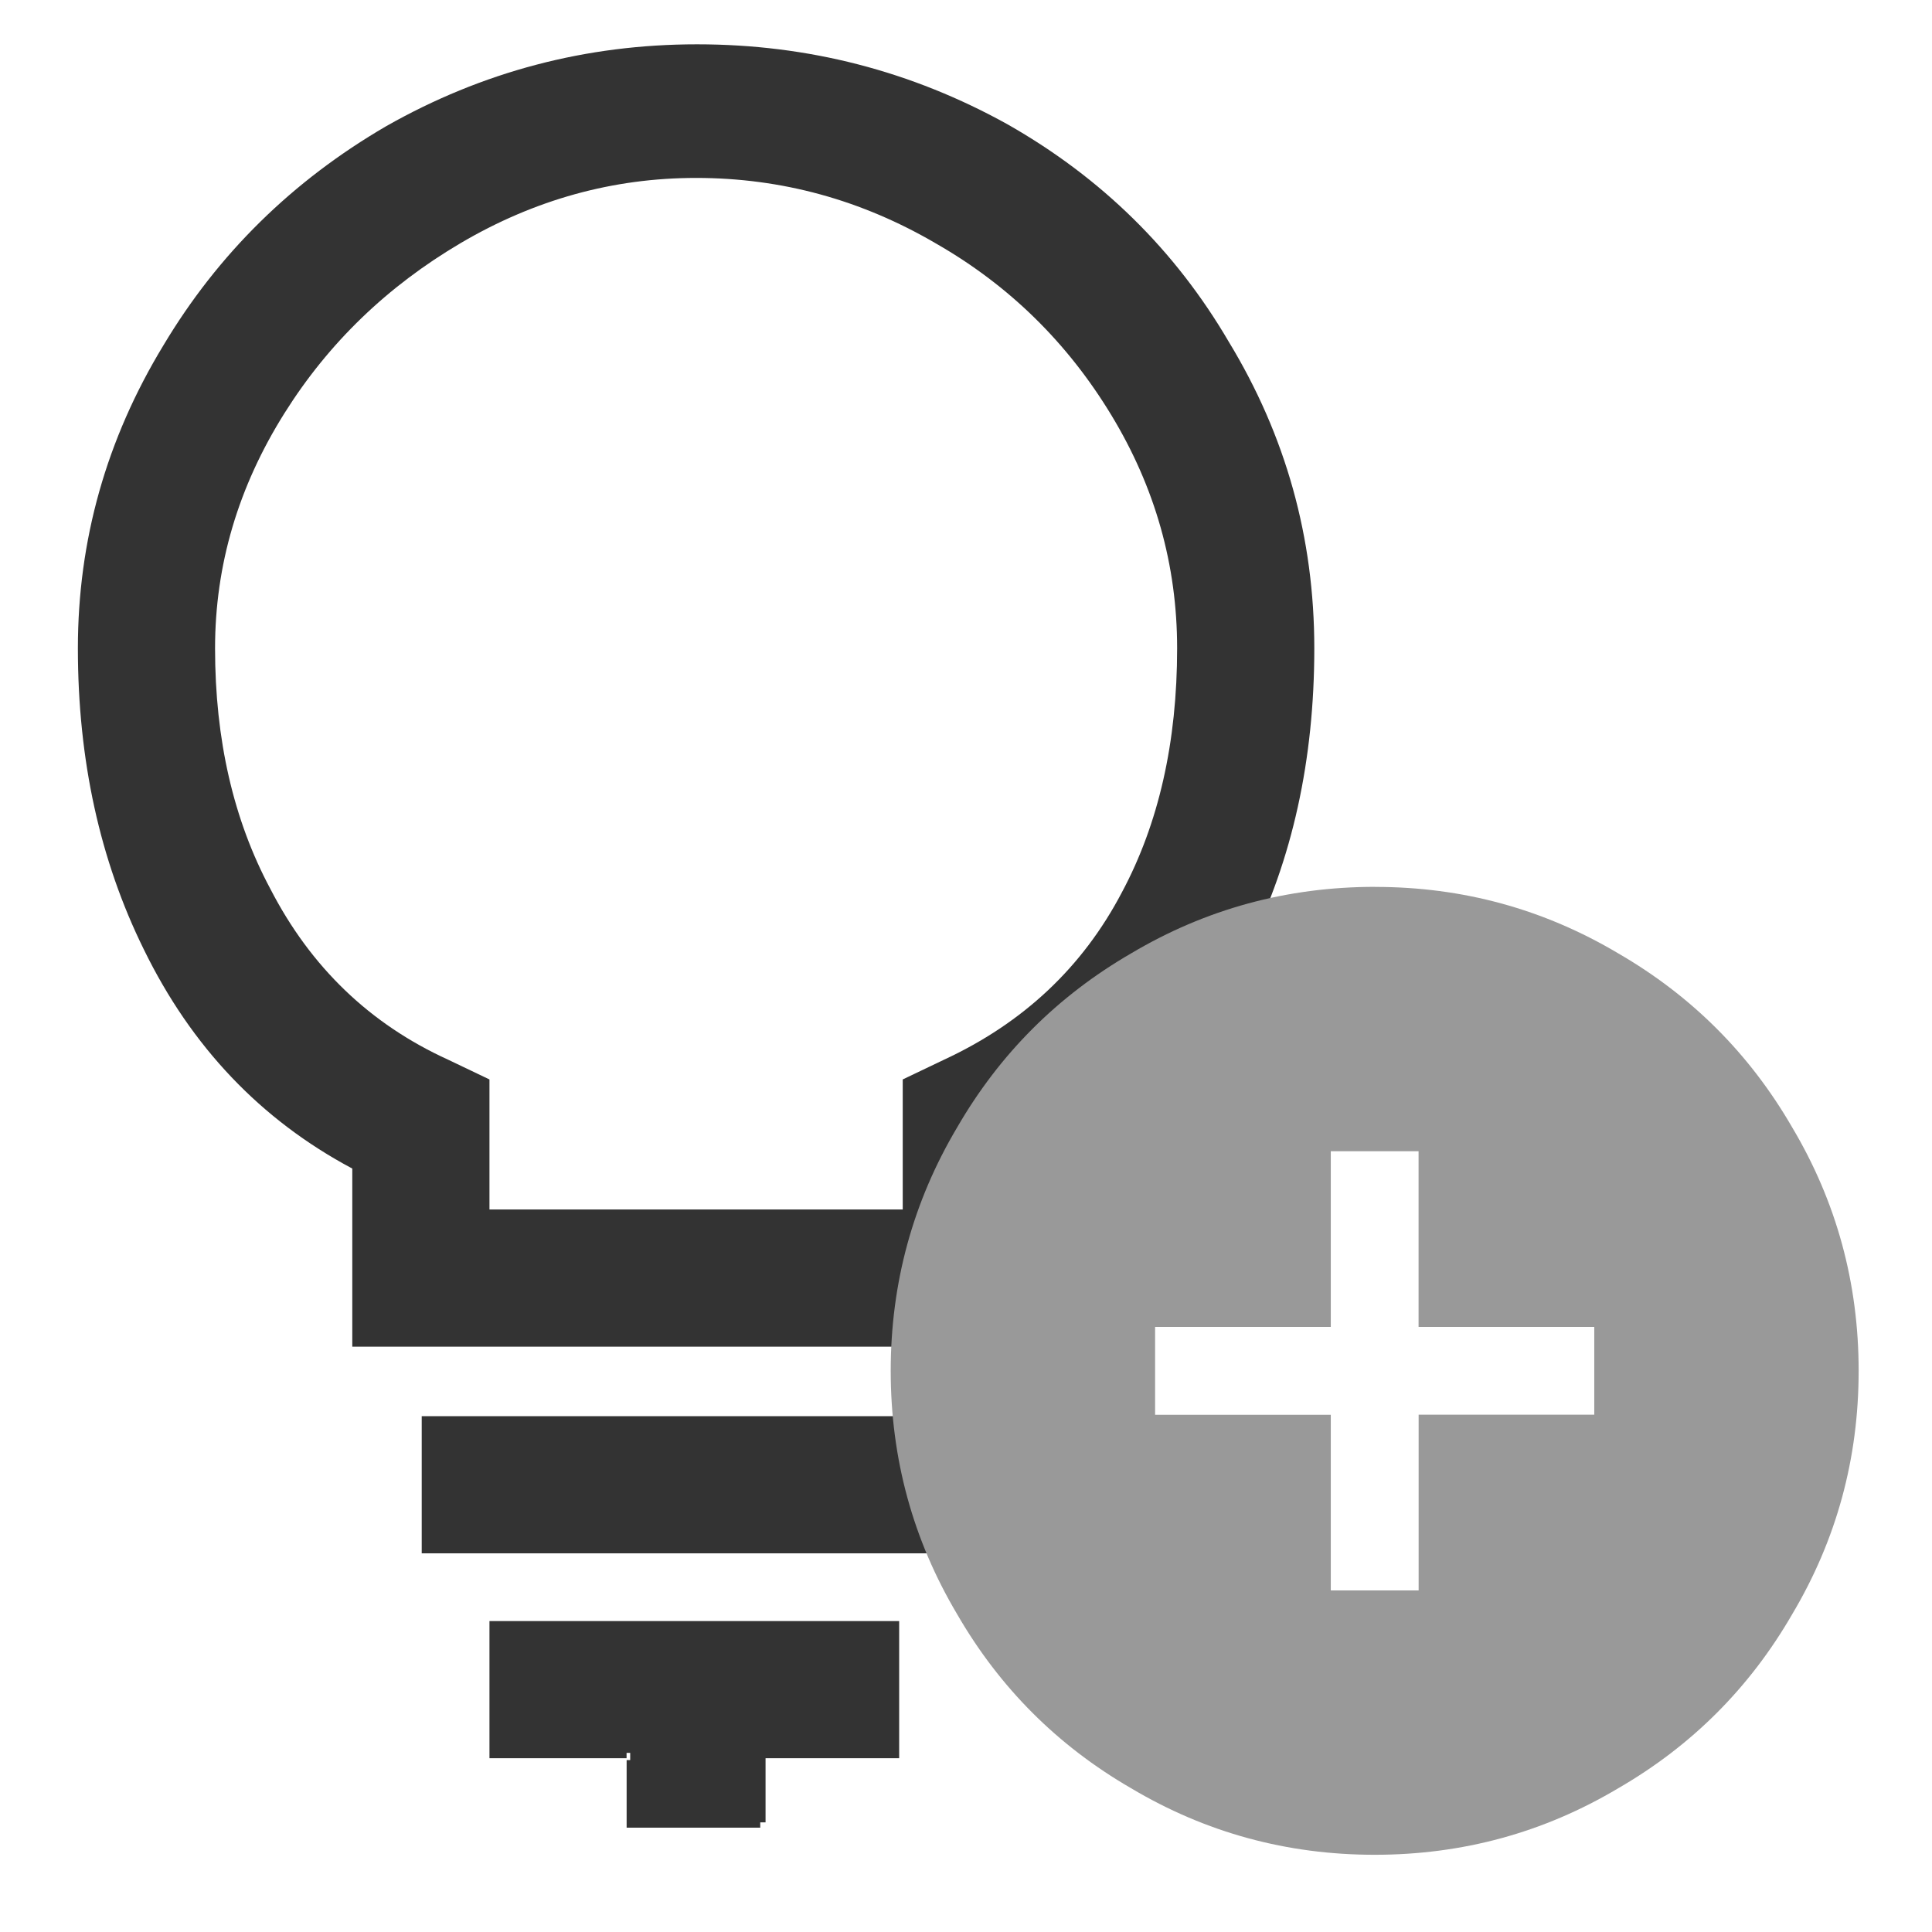 <svg xmlns="http://www.w3.org/2000/svg" width="32" height="32" viewBox="0 0 32 32">
    <g fill="none" fill-rule="evenodd">
        <path fill="#D0021B" fill-opacity="0" d="M0 0H32V32H0z"/>
        <path fill="#333" d="M8.106 26.85h6.787v2.272H12.68v1.062h-.088v.088h-2.213v-1.12h.059v-.119h-.06v.089H8.107v-2.273zm-1.121-3.394h9.089v2.272H6.985v-2.272zm14.784-12.718c0 1.849-.364 3.501-1.092 4.957-.787 1.574-1.938 2.794-3.452 3.66v2.95H5.835v-2.95c-1.516-.807-2.666-2.017-3.453-3.63-.728-1.476-1.092-3.138-1.092-4.987 0-1.79.472-3.463 1.416-5.017.905-1.515 2.135-2.725 3.689-3.63 1.593-.904 3.31-1.357 5.15-1.357 1.839 0 3.555.443 5.148 1.328 1.555.885 2.774 2.085 3.66 3.6.944 1.554 1.416 3.246 1.416 5.076zm-2.272 0c0-1.378-.364-2.666-1.092-3.866-.728-1.2-1.692-2.144-2.892-2.833-1.24-.728-2.567-1.092-3.984-1.092-1.377 0-2.675.36-3.895 1.077-1.22.718-2.193 1.658-2.921 2.818-.767 1.22-1.151 2.518-1.151 3.896 0 1.514.305 2.842.915 3.983.669 1.299 1.652 2.243 2.95 2.833l.68.325v2.154h6.845v-2.154l.68-.325c1.317-.61 2.3-1.534 2.95-2.774.61-1.14.915-2.488.915-4.042z"/>
        <path fill="#999" d="M22.777 14.69c1.45 0 2.792.367 4.028 1.102 1.215.704 2.174 1.663 2.877 2.877.736 1.236 1.103 2.582 1.103 4.036 0 1.455-.367 2.8-1.103 4.036-.703 1.215-1.662 2.174-2.877 2.877-1.236.736-2.581 1.103-4.036 1.103-1.454 0-2.8-.367-4.036-1.103-1.215-.703-2.174-1.662-2.877-2.877-.735-1.236-1.103-2.581-1.103-4.036 0-1.454.368-2.8 1.103-4.036.703-1.214 1.662-2.173 2.877-2.877 1.236-.735 2.584-1.103 4.044-1.103zm3.629 8.743v-1.455h-2.91v-2.91h-1.454v2.91h-2.91v1.455h2.91v2.909h1.455v-2.91h2.909z"/>
    </g>
</svg>

